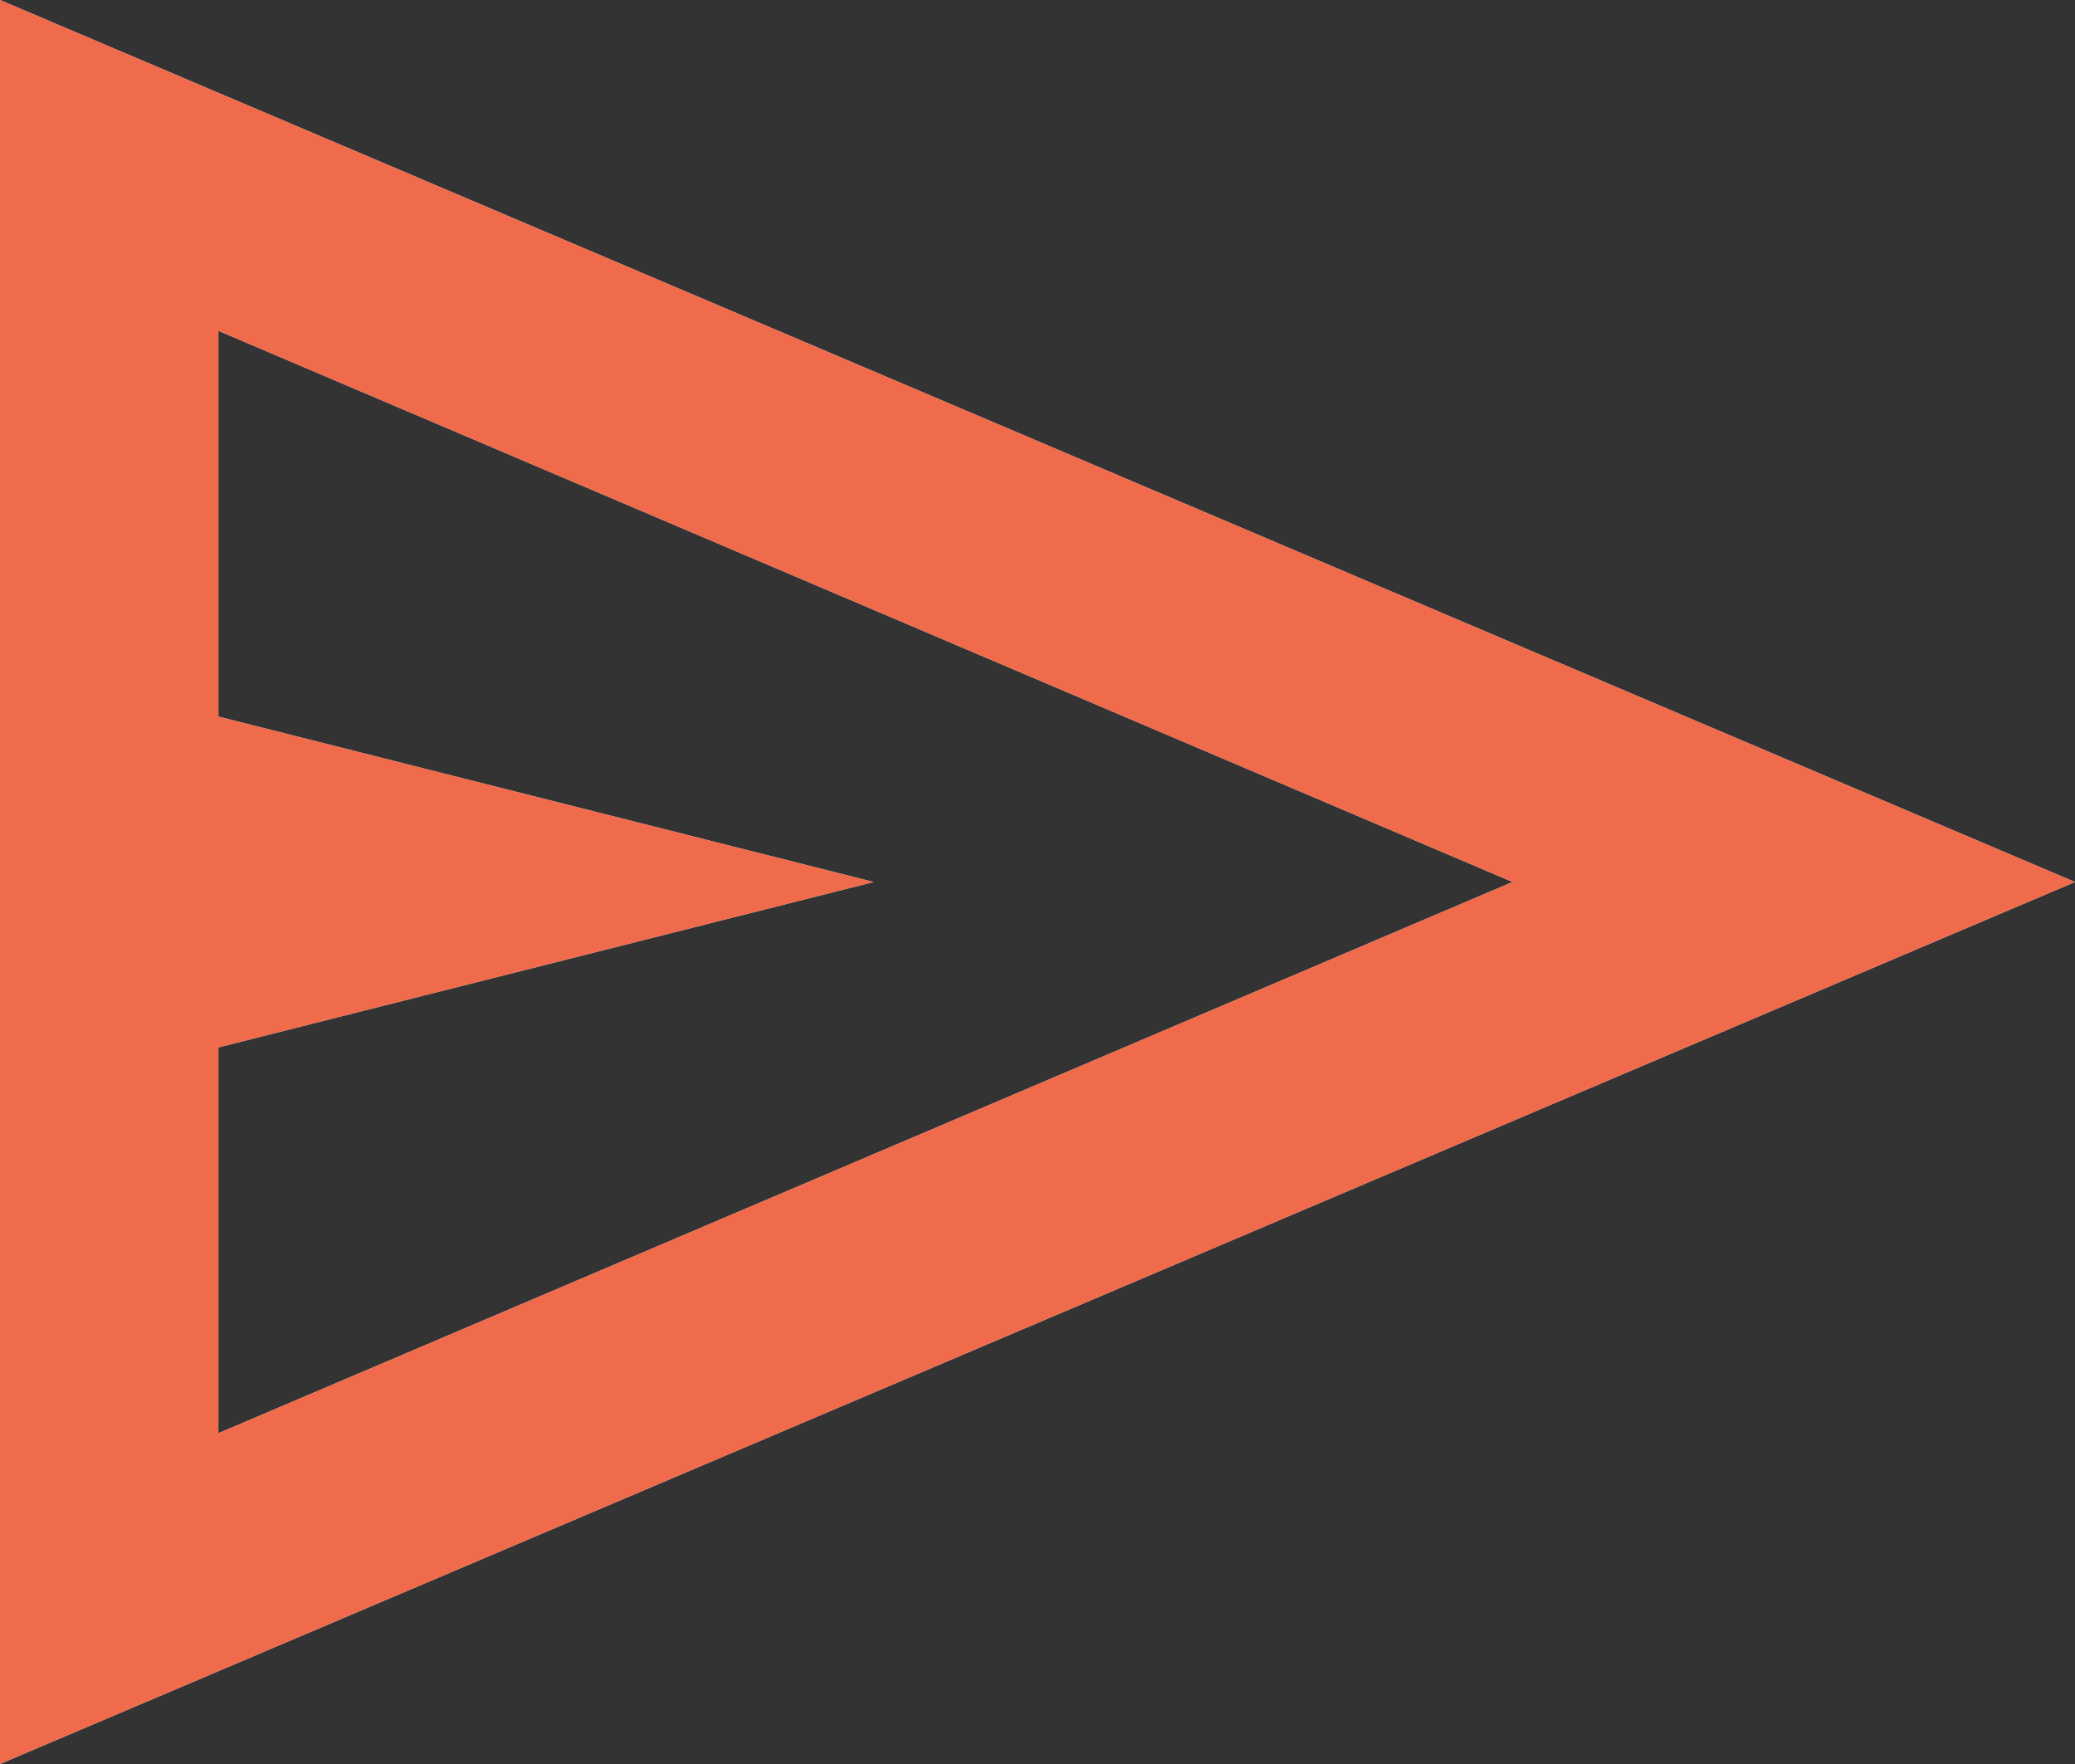 <svg width="20" height="17" viewBox="0 0 20 17" fill="none" xmlns="http://www.w3.org/2000/svg">
<rect x="0" y="0" width="20" height="17" fill="#333333" stroke="none"/>
<path d="M0 17V8.5V0L20 8.5L0 17ZM2.105 13.812L14.579 8.5L2.105 3.188V6.906L8.421 8.5L2.105 10.094V13.812Z" fill="white"/>
<path d="M0 17V8.5V0L20 8.5L0 17ZM2.105 13.812L14.579 8.5L2.105 3.188V6.906L8.421 8.5L2.105 10.094V13.812Z" fill="#EF5A39" fill-opacity="0.9"/>
</svg>
